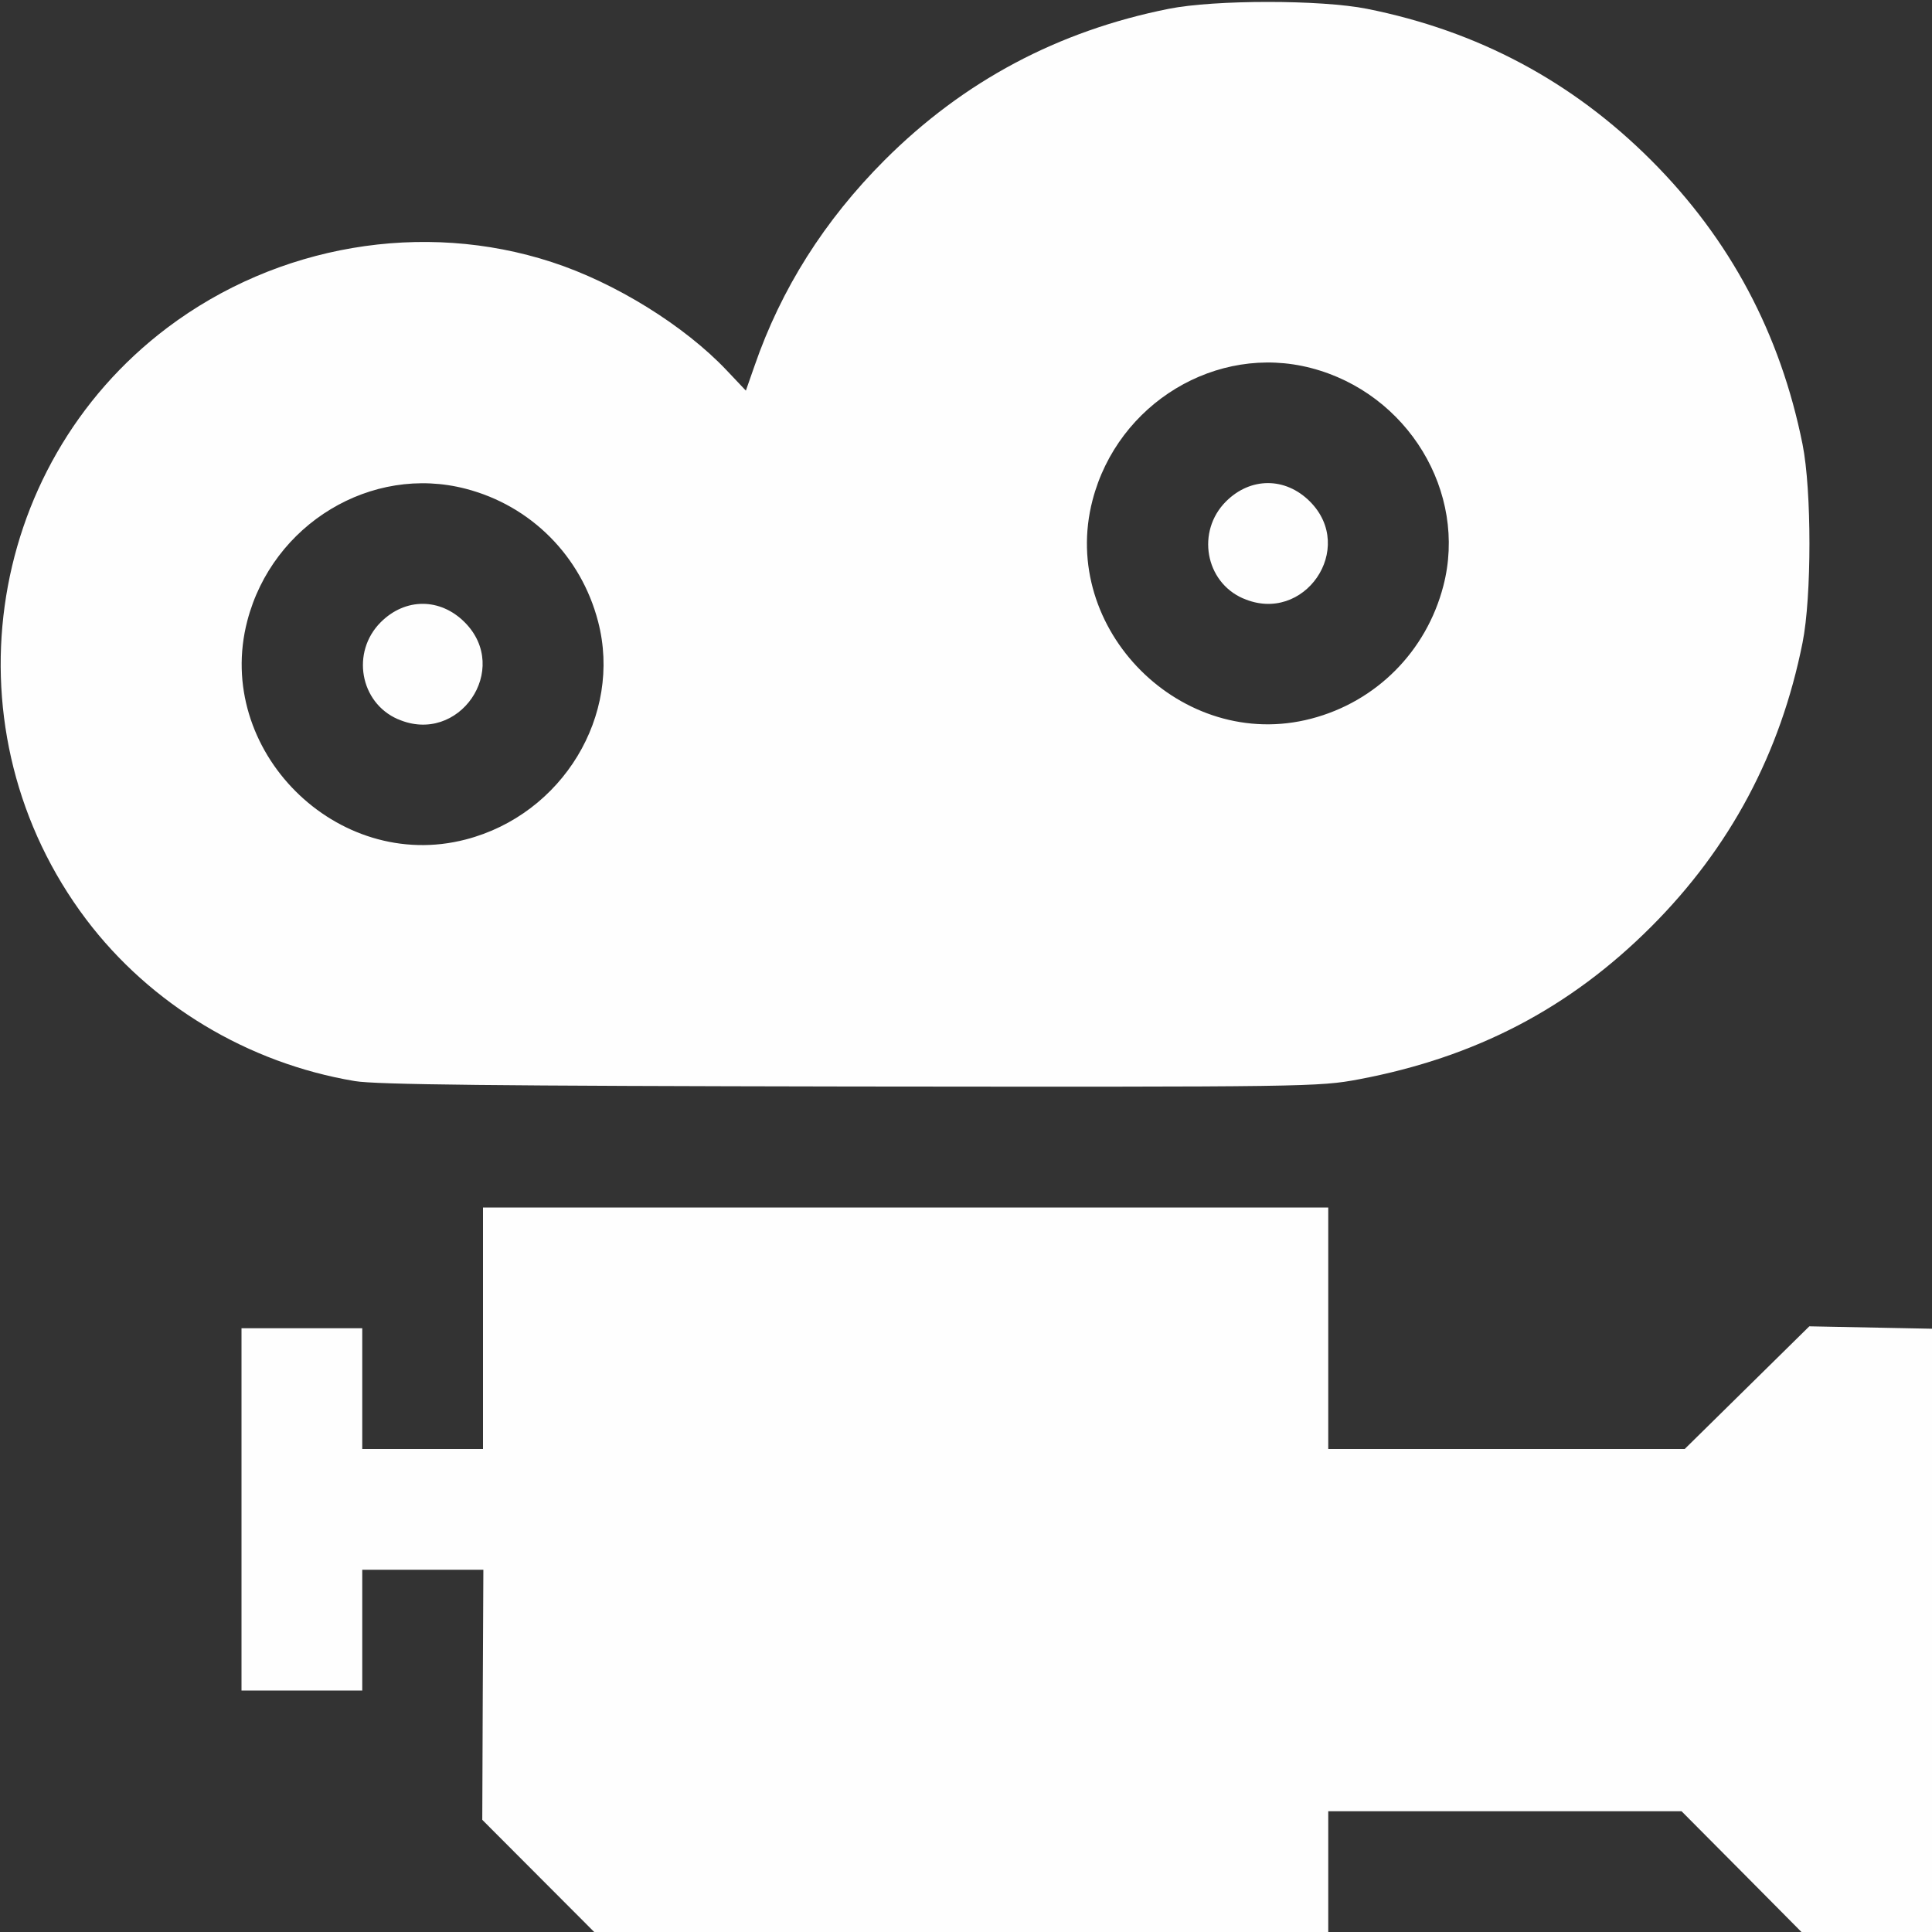 <?xml version="1.0" encoding="UTF-8" standalone="no"?>
<!-- Created with Inkscape (http://www.inkscape.org/) -->

<svg
   version="1.1"
   id="svg2"
   width="1600"
   height="1600"
   viewBox="0 0 1600 1600"
   sodipodi:docname="view_camera.svg"
   inkscape:version="1.2.2 (732a01da63, 2022-12-09)"
   xmlns:inkscape="http://www.inkscape.org/namespaces/inkscape"
   xmlns:sodipodi="http://sodipodi.sourceforge.net/DTD/sodipodi-0.dtd"
   xmlns="http://www.w3.org/2000/svg"
   xmlns:svg="http://www.w3.org/2000/svg"
   xmlns:rdf="http://www.w3.org/1999/02/22-rdf-syntax-ns#"
   xmlns:cc="http://creativecommons.org/ns#"
   xmlns:dc="http://purl.org/dc/elements/1.1/">
  <rect x="0" y="0" width="1600" height="1600" fill="#333333" stroke="none"/>
  <defs
     id="defs6" />
  <sodipodi:namedview
     pagecolor="#808080"
     bordercolor="#666666"
     borderopacity="1"
     objecttolerance="10"
     gridtolerance="10"
     guidetolerance="10"
     inkscape:pageopacity="0"
     inkscape:pageshadow="2"
     inkscape:window-width="1993"
     inkscape:window-height="1009"
     id="namedview4"
     showgrid="false"
     inkscape:zoom="0.5"
     inkscape:cx="-19"
     inkscape:cy="8"
     inkscape:window-x="-8"
     inkscape:window-y="-8"
     inkscape:window-maximized="1"
     inkscape:current-layer="VIEW_CAMERA"
     inkscape:showpageshadow="0"
     inkscape:pagecheckerboard="true"
     inkscape:deskcolor="#d1d1d1" />
  <g
     id="VIEW_CAMERA"
     transform="matrix(100,0,0,100,0,4.9999997e-5)"
     style="stroke-width:0.011">
    <path
       style="fill:none;stroke-width:0"
       d="M 0.003,10.914 C 0.006,6.688 0.013,5.868 0.046,6.062 0.163,6.753 0.497,7.42 0.982,7.933 1.332,8.303 1.906,8.659 2.429,8.829 c 0.518,0.169 0.484,0.168 4.639,0.17 3.76,0.002 3.853,3.593e-4 4.188,-0.063 0.967,-0.183 1.744,-0.588 2.419,-1.263 0.654,-0.654 1.07,-1.436 1.254,-2.353 0.076,-0.381 0.076,-1.261 0,-1.642 C 14.624,2.159 13.614,0.92 12.206,0.34 11.875,0.204 11.4,0.075 11.078,0.035 10.939,0.018 11.797,0.006 13.43,0.004 L 16,0 v 5.502 5.502 l -0.518,-0.008 -0.518,-0.008 L 14.459,11.495 13.952,12 H 12.476 11 V 11 10 H 7.5 4 v 1 1 H 3.5 3 V 11.5 11 H 2.5 2 V 12.5 14 H 2.5 3 V 13.5 13 h 0.501 0.501 l -0.005,1.035 -0.005,1.035 0.464,0.465 L 4.921,16 H 2.461 0 Z M 11,15.5 V 15 l 1.477,0.005 1.477,0.005 0.483,0.495 L 14.92,16 H 12.96 11 Z M 3.129,6.951 C 2.336,6.738 1.846,5.917 2.048,5.142 2.257,4.339 3.076,3.844 3.858,4.048 4.658,4.256 5.156,5.076 4.953,5.853 4.742,6.663 3.914,7.162 3.129,6.951 Z m 0.569,-0.993 c 0.321,-0.134 0.399,-0.555 0.15,-0.805 -0.203,-0.203 -0.492,-0.203 -0.695,0 -0.386,0.386 0.04,1.016 0.545,0.805 z M 10.129,5.951 C 9.336,5.738 8.846,4.917 9.048,4.142 9.257,3.339 10.076,2.844 10.858,3.048 11.658,3.256 12.156,4.076 11.953,4.853 11.742,5.663 10.914,6.162 10.129,5.951 Z m 0.569,-0.993 c 0.321,-0.134 0.399,-0.555 0.15,-0.805 -0.203,-0.203 -0.492,-0.203 -0.695,0 -0.386,0.386 0.04,1.016 0.545,0.805 z M 0.003,2.586 0,0 5.07,0.004 C 8.132,0.006 10.054,0.019 9.922,0.035 8.264,0.242 6.8,1.437 6.248,3.032 L 6.177,3.235 6.018,3.067 C 5.265,2.271 4.054,1.867 2.952,2.046 1.461,2.288 0.3,3.443 0.046,4.938 0.012,5.137 0.006,4.788 0.003,2.586 Z"
       id="path821"
       inkscape:connector-curvature="0" />
    <path
       style="fill:#fefefe;stroke-width:0"
       d="M 4.457,15.535 3.994,15.071 3.998,14.035 4.003,13 H 3.501 3 V 13.5 14 H 2.5 2 V 12.5 11 H 2.5 3 V 11.5 12 H 3.5 4 V 11 10 H 7.5 11 v 1 1 h 1.476 1.476 l 0.516,-0.508 0.516,-0.508 0.508,0.01 L 16,11.004 V 13.502 16 H 15.46 14.919 L 14.423,15.5 13.926,15 H 12.463 11 V 15.5 16 H 7.961 4.921 Z M 2.938,8.953 C 2.053,8.805 1.246,8.319 0.713,7.613 -0.45,6.07 -0.147,3.87 1.387,2.713 2.298,2.027 3.503,1.822 4.571,2.171 5.094,2.341 5.668,2.697 6.018,3.067 L 6.177,3.235 6.248,3.032 C 6.469,2.391 6.828,1.825 7.326,1.326 7.98,0.672 8.762,0.256 9.679,0.073 c 0.381,-0.076 1.261,-0.076 1.642,0 0.917,0.183 1.699,0.6 2.353,1.254 0.654,0.654 1.07,1.436 1.254,2.353 0.076,0.381 0.076,1.261 0,1.642 -0.183,0.917 -0.6,1.699 -1.254,2.353 -0.674,0.674 -1.451,1.08 -2.418,1.263 -0.335,0.063 -0.423,0.064 -4.213,0.06 C 4.105,8.993 3.115,8.983 2.938,8.953 Z M 3.858,6.952 C 4.658,6.744 5.156,5.924 4.953,5.147 4.812,4.605 4.397,4.188 3.858,4.048 3.076,3.844 2.257,4.339 2.048,5.142 1.769,6.211 2.789,7.231 3.858,6.952 Z M 3.295,5.956 C 2.98,5.819 2.906,5.4 3.153,5.153 c 0.203,-0.203 0.492,-0.203 0.695,0 0.388,0.388 -0.048,1.023 -0.552,0.803 z m 7.563,-0.004 C 11.397,5.812 11.812,5.395 11.953,4.853 12.156,4.076 11.658,3.256 10.858,3.048 10.076,2.844 9.257,3.339 9.048,4.142 8.769,5.211 9.789,6.231 10.858,5.952 Z m -0.563,-0.996 C 9.98,4.819 9.906,4.4 10.153,4.153 c 0.203,-0.203 0.492,-0.203 0.695,0 0.388,0.388 -0.048,1.023 -0.552,0.803 z"
       id="path819"
       inkscape:connector-curvature="0" />
  </g>
</svg>
